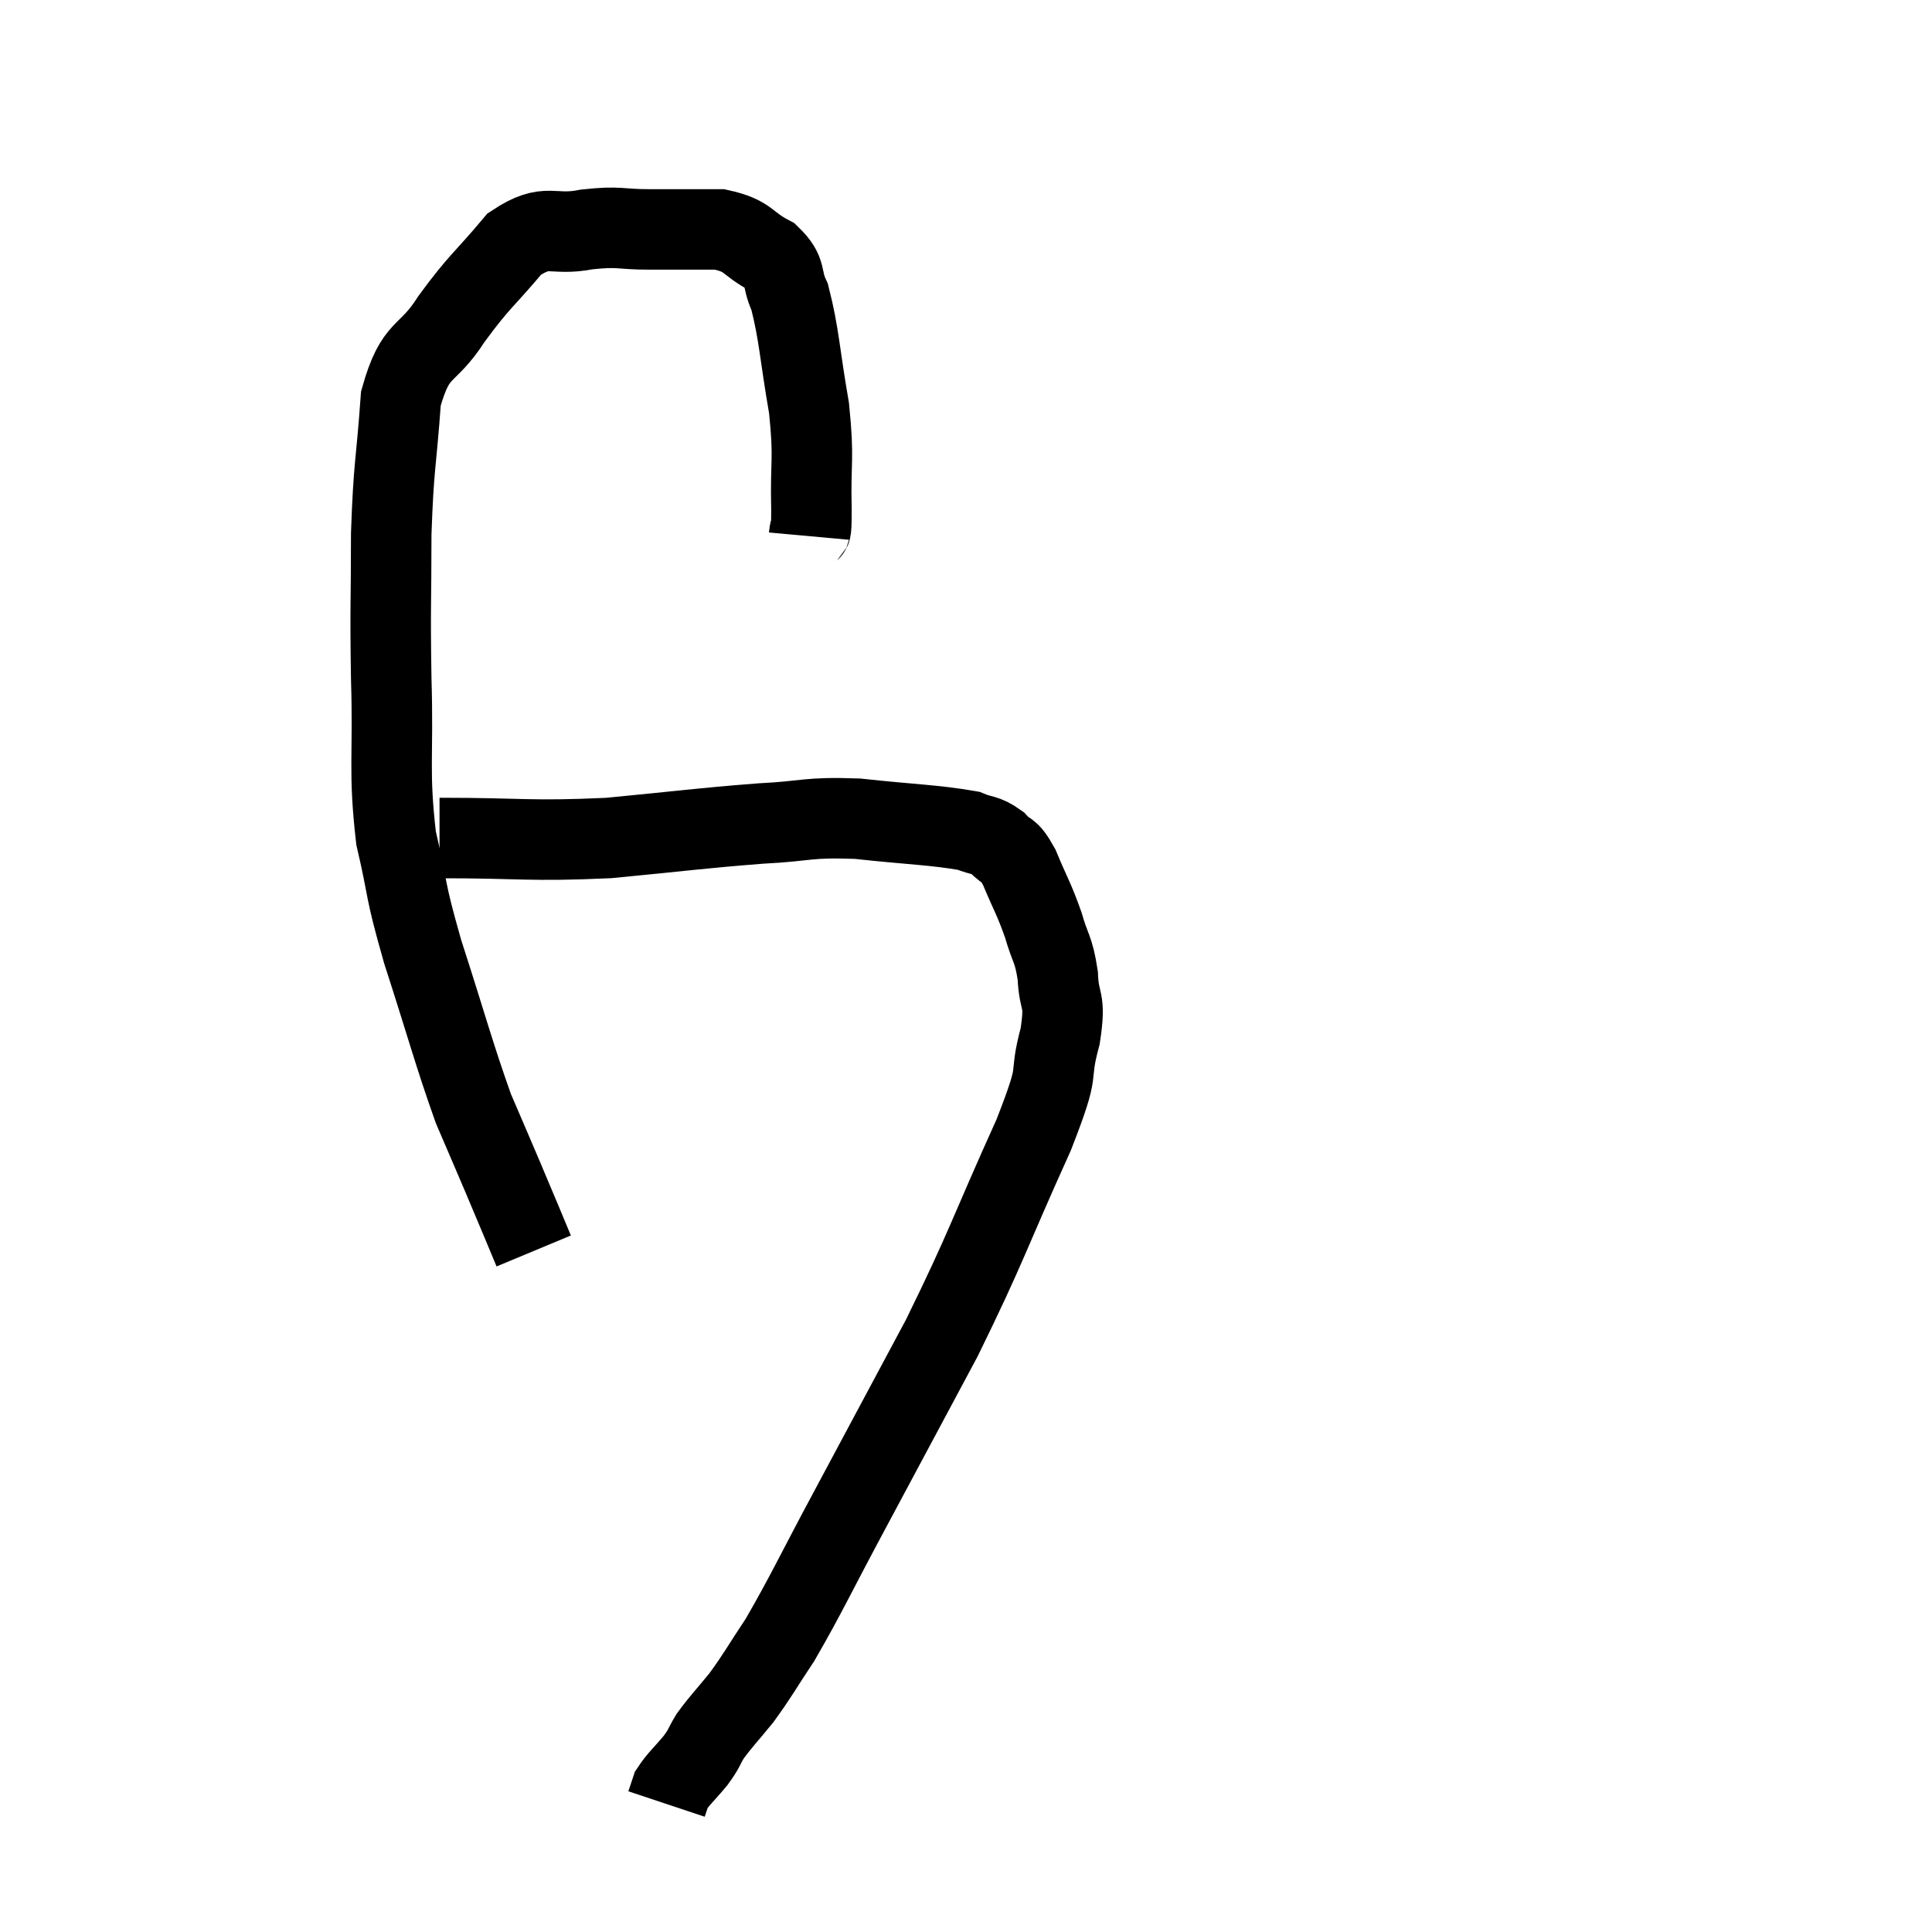 <svg width="48" height="48" viewBox="0 0 48 48" xmlns="http://www.w3.org/2000/svg"><path d="M 20.1 13.32 C 20.13 12.99, 20.16 13.455, 20.16 12.66 C 20.13 11.4, 20.235 11.46, 20.1 10.14 C 19.86 8.76, 19.86 8.325, 19.62 7.38 C 19.38 6.87, 19.575 6.78, 19.14 6.36 C 18.51 6.03, 18.63 5.865, 17.88 5.7 C 17.01 5.7, 16.965 5.7, 16.14 5.7 C 15.36 5.7, 15.42 5.61, 14.58 5.7 C 13.68 5.88, 13.62 5.505, 12.78 6.06 C 12 6.99, 11.925 6.96, 11.22 7.92 C 10.59 8.91, 10.335 8.565, 9.96 9.9 C 9.84 11.58, 9.78 11.52, 9.72 13.26 C 9.72 15.06, 9.69 14.97, 9.72 16.86 C 9.78 18.84, 9.645 19.125, 9.84 20.82 C 10.17 22.23, 10.02 21.96, 10.5 23.64 C 11.13 25.59, 11.265 26.145, 11.76 27.54 C 12.12 28.38, 12.18 28.515, 12.48 29.22 C 12.72 29.79, 12.765 29.895, 12.96 30.36 C 13.11 30.72, 13.185 30.9, 13.26 31.08 L 13.26 31.08" fill="none" stroke="black" stroke-width="2"></path><path d="M 10.92 20.82 C 13.02 20.82, 13.125 20.91, 15.12 20.82 C 17.01 20.64, 17.355 20.58, 18.9 20.46 C 20.1 20.4, 20.01 20.295, 21.3 20.34 C 22.68 20.49, 23.19 20.49, 24.06 20.64 C 24.42 20.79, 24.465 20.715, 24.78 20.94 C 25.05 21.24, 25.035 21.03, 25.32 21.54 C 25.62 22.26, 25.68 22.305, 25.92 22.98 C 26.1 23.61, 26.175 23.55, 26.28 24.24 C 26.31 24.99, 26.49 24.75, 26.34 25.74 C 26.01 26.97, 26.415 26.325, 25.68 28.2 C 24.54 30.72, 24.54 30.915, 23.4 33.24 C 22.26 35.37, 22.125 35.625, 21.12 37.5 C 20.25 39.12, 20.055 39.57, 19.38 40.74 C 18.9 41.46, 18.855 41.58, 18.42 42.18 C 18.03 42.66, 17.925 42.75, 17.64 43.14 C 17.46 43.44, 17.52 43.41, 17.28 43.74 C 16.98 44.1, 16.86 44.19, 16.68 44.46 C 16.62 44.64, 16.59 44.73, 16.56 44.82 L 16.56 44.82" fill="none" stroke="black" stroke-width="2"></path></svg>